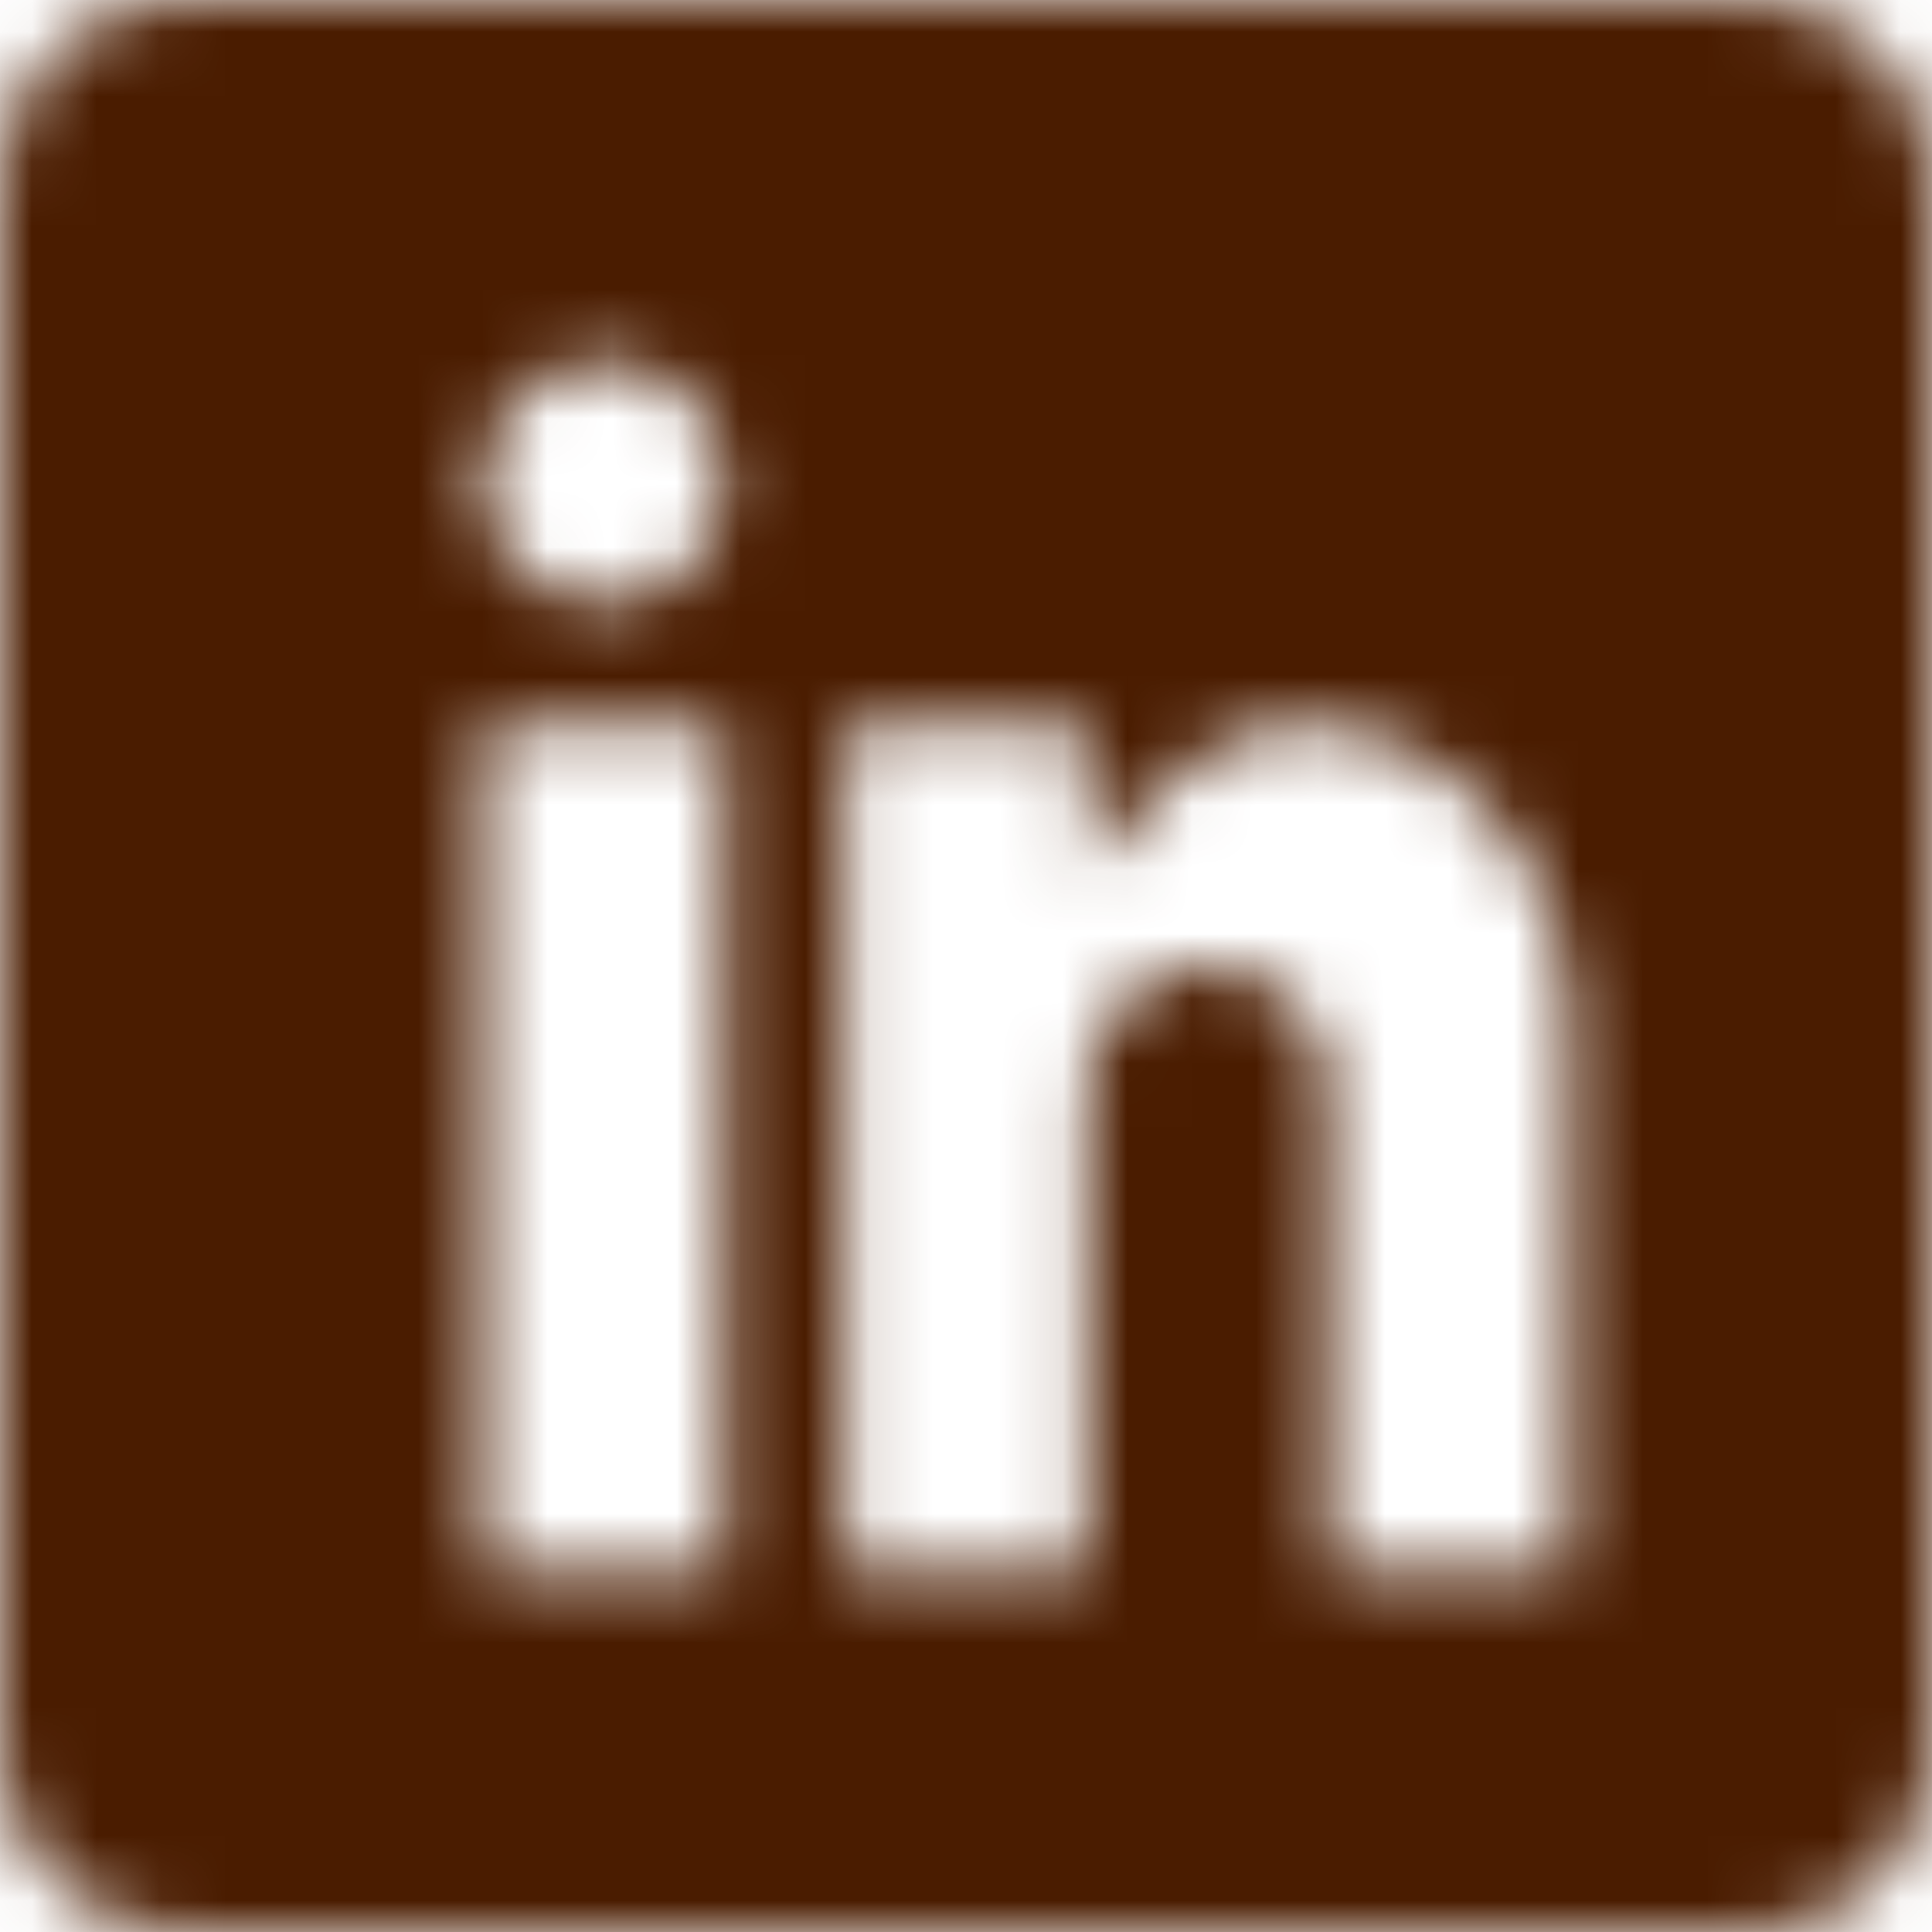 <svg width="30" height="30" viewBox="0 0 30 30" fill="none" xmlns="http://www.w3.org/2000/svg">
<mask id="mask0_80_507" style="mask-type:alpha" maskUnits="userSpaceOnUse" x="0" y="0" width="30" height="30">
<mask id="mask1_80_507" style="mask-type:alpha" maskUnits="userSpaceOnUse" x="0" y="0" width="30" height="30">
<path d="M27.188 0H2.812C1.266 0 0 1.266 0 2.812V27.188C0 28.734 1.266 30 2.812 30H27.188C28.734 30 30 28.734 30 27.188V2.812C30 1.266 28.734 0 27.188 0ZM11.25 24.375H7.5V11.25H11.25V24.375ZM9.375 9.375C8.878 9.375 8.401 9.177 8.049 8.826C7.698 8.474 7.5 7.997 7.5 7.5C7.5 7.003 7.698 6.526 8.049 6.174C8.401 5.823 8.878 5.625 9.375 5.625C9.872 5.625 10.349 5.823 10.701 6.174C11.053 6.526 11.25 7.003 11.25 7.5C11.25 7.997 11.053 8.474 10.701 8.826C10.349 9.177 9.872 9.375 9.375 9.375ZM24.375 24.375H20.625V16.875C20.625 16.378 20.427 15.901 20.076 15.549C19.724 15.197 19.247 15 18.75 15C18.253 15 17.776 15.197 17.424 15.549C17.073 15.901 16.875 16.378 16.875 16.875V24.375H13.125V11.25H16.875V13.577C17.648 12.516 18.832 11.25 20.156 11.25C22.489 11.25 24.375 13.348 24.375 15.938V24.375Z" fill="black"/>
</mask>
<g mask="url(#mask1_80_507)">
<rect x="-16.875" y="-11.25" width="84.375" height="52.5" fill="#616161"/>
</g>
</mask>
<g mask="url(#mask0_80_507)">
<rect x="-14" y="-12" width="66" height="57" fill="#4A1C00"/>
</g>
</svg>

